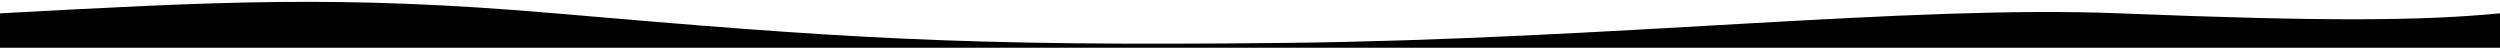 <svg width="1198" height="23" viewBox="0 0 1198 23" xmlns="http://www.w3.org/2000/svg">
<path d="M266 6.389C162.5 -2.535 103.877 0.822 0 6.389V22.884L1198 22.884V6.389C1160.81 9.926 1116.5 10.439 1015.5 6.389C914.5 2.338 772.211 18.824 616 20.565C459.789 22.307 402.724 18.177 266 6.389Z"/>
</svg>
